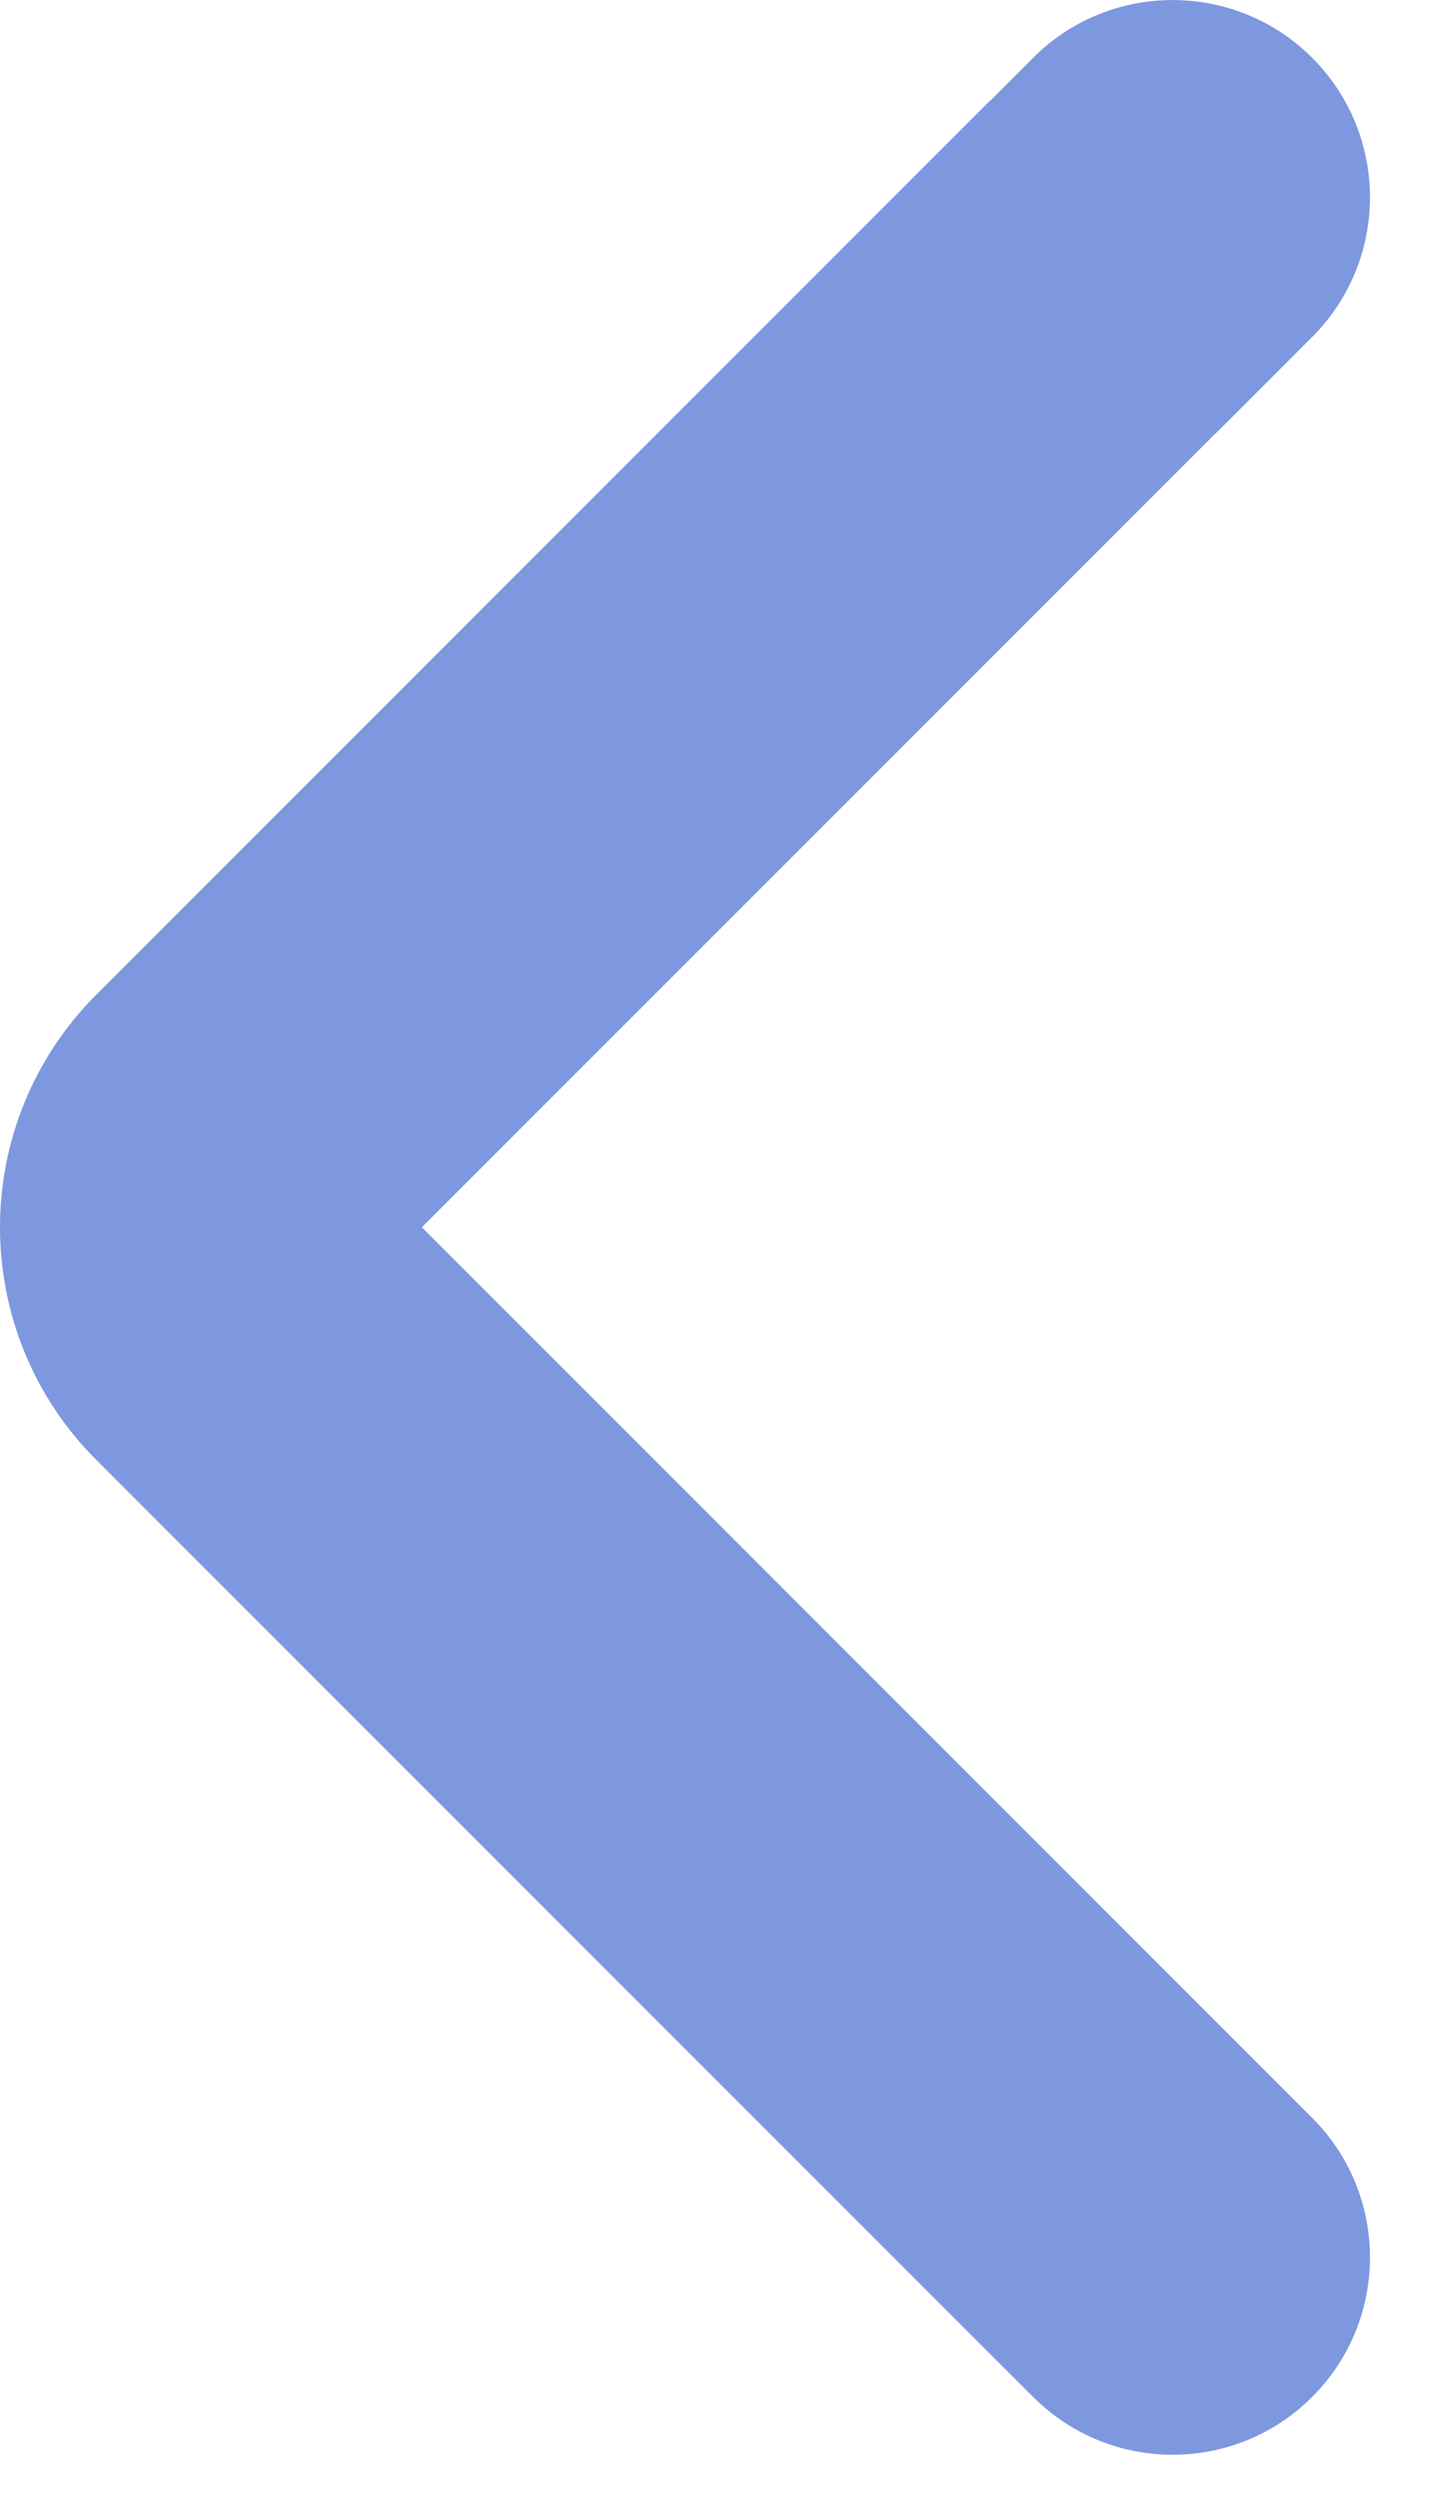 <svg width="11" height="19" className='text-success' viewBox="0 0 11 19" fill="none" xmlns="http://www.w3.org/2000/svg">
<path fill-rule="evenodd" clip-rule="evenodd" d="M3.207 9.327L9.229 3.305C9.242 3.293 9.255 3.28 9.268 3.268L9.975 2.561C10.561 1.975 10.561 1.025 9.975 0.439C9.389 -0.146 8.439 -0.146 7.854 0.439L7.526 0.767L7.525 0.766L0.732 7.559C-0.244 8.536 -0.244 10.119 0.732 11.095L7.146 17.509L7.525 17.888L7.854 18.216C8.439 18.802 9.389 18.802 9.975 18.216C10.561 17.63 10.561 16.681 9.975 16.095L9.646 15.766L9.268 15.388C9.266 15.386 9.265 15.385 9.263 15.383L3.207 9.327Z" fill="#7E98DF"/>
</svg>
